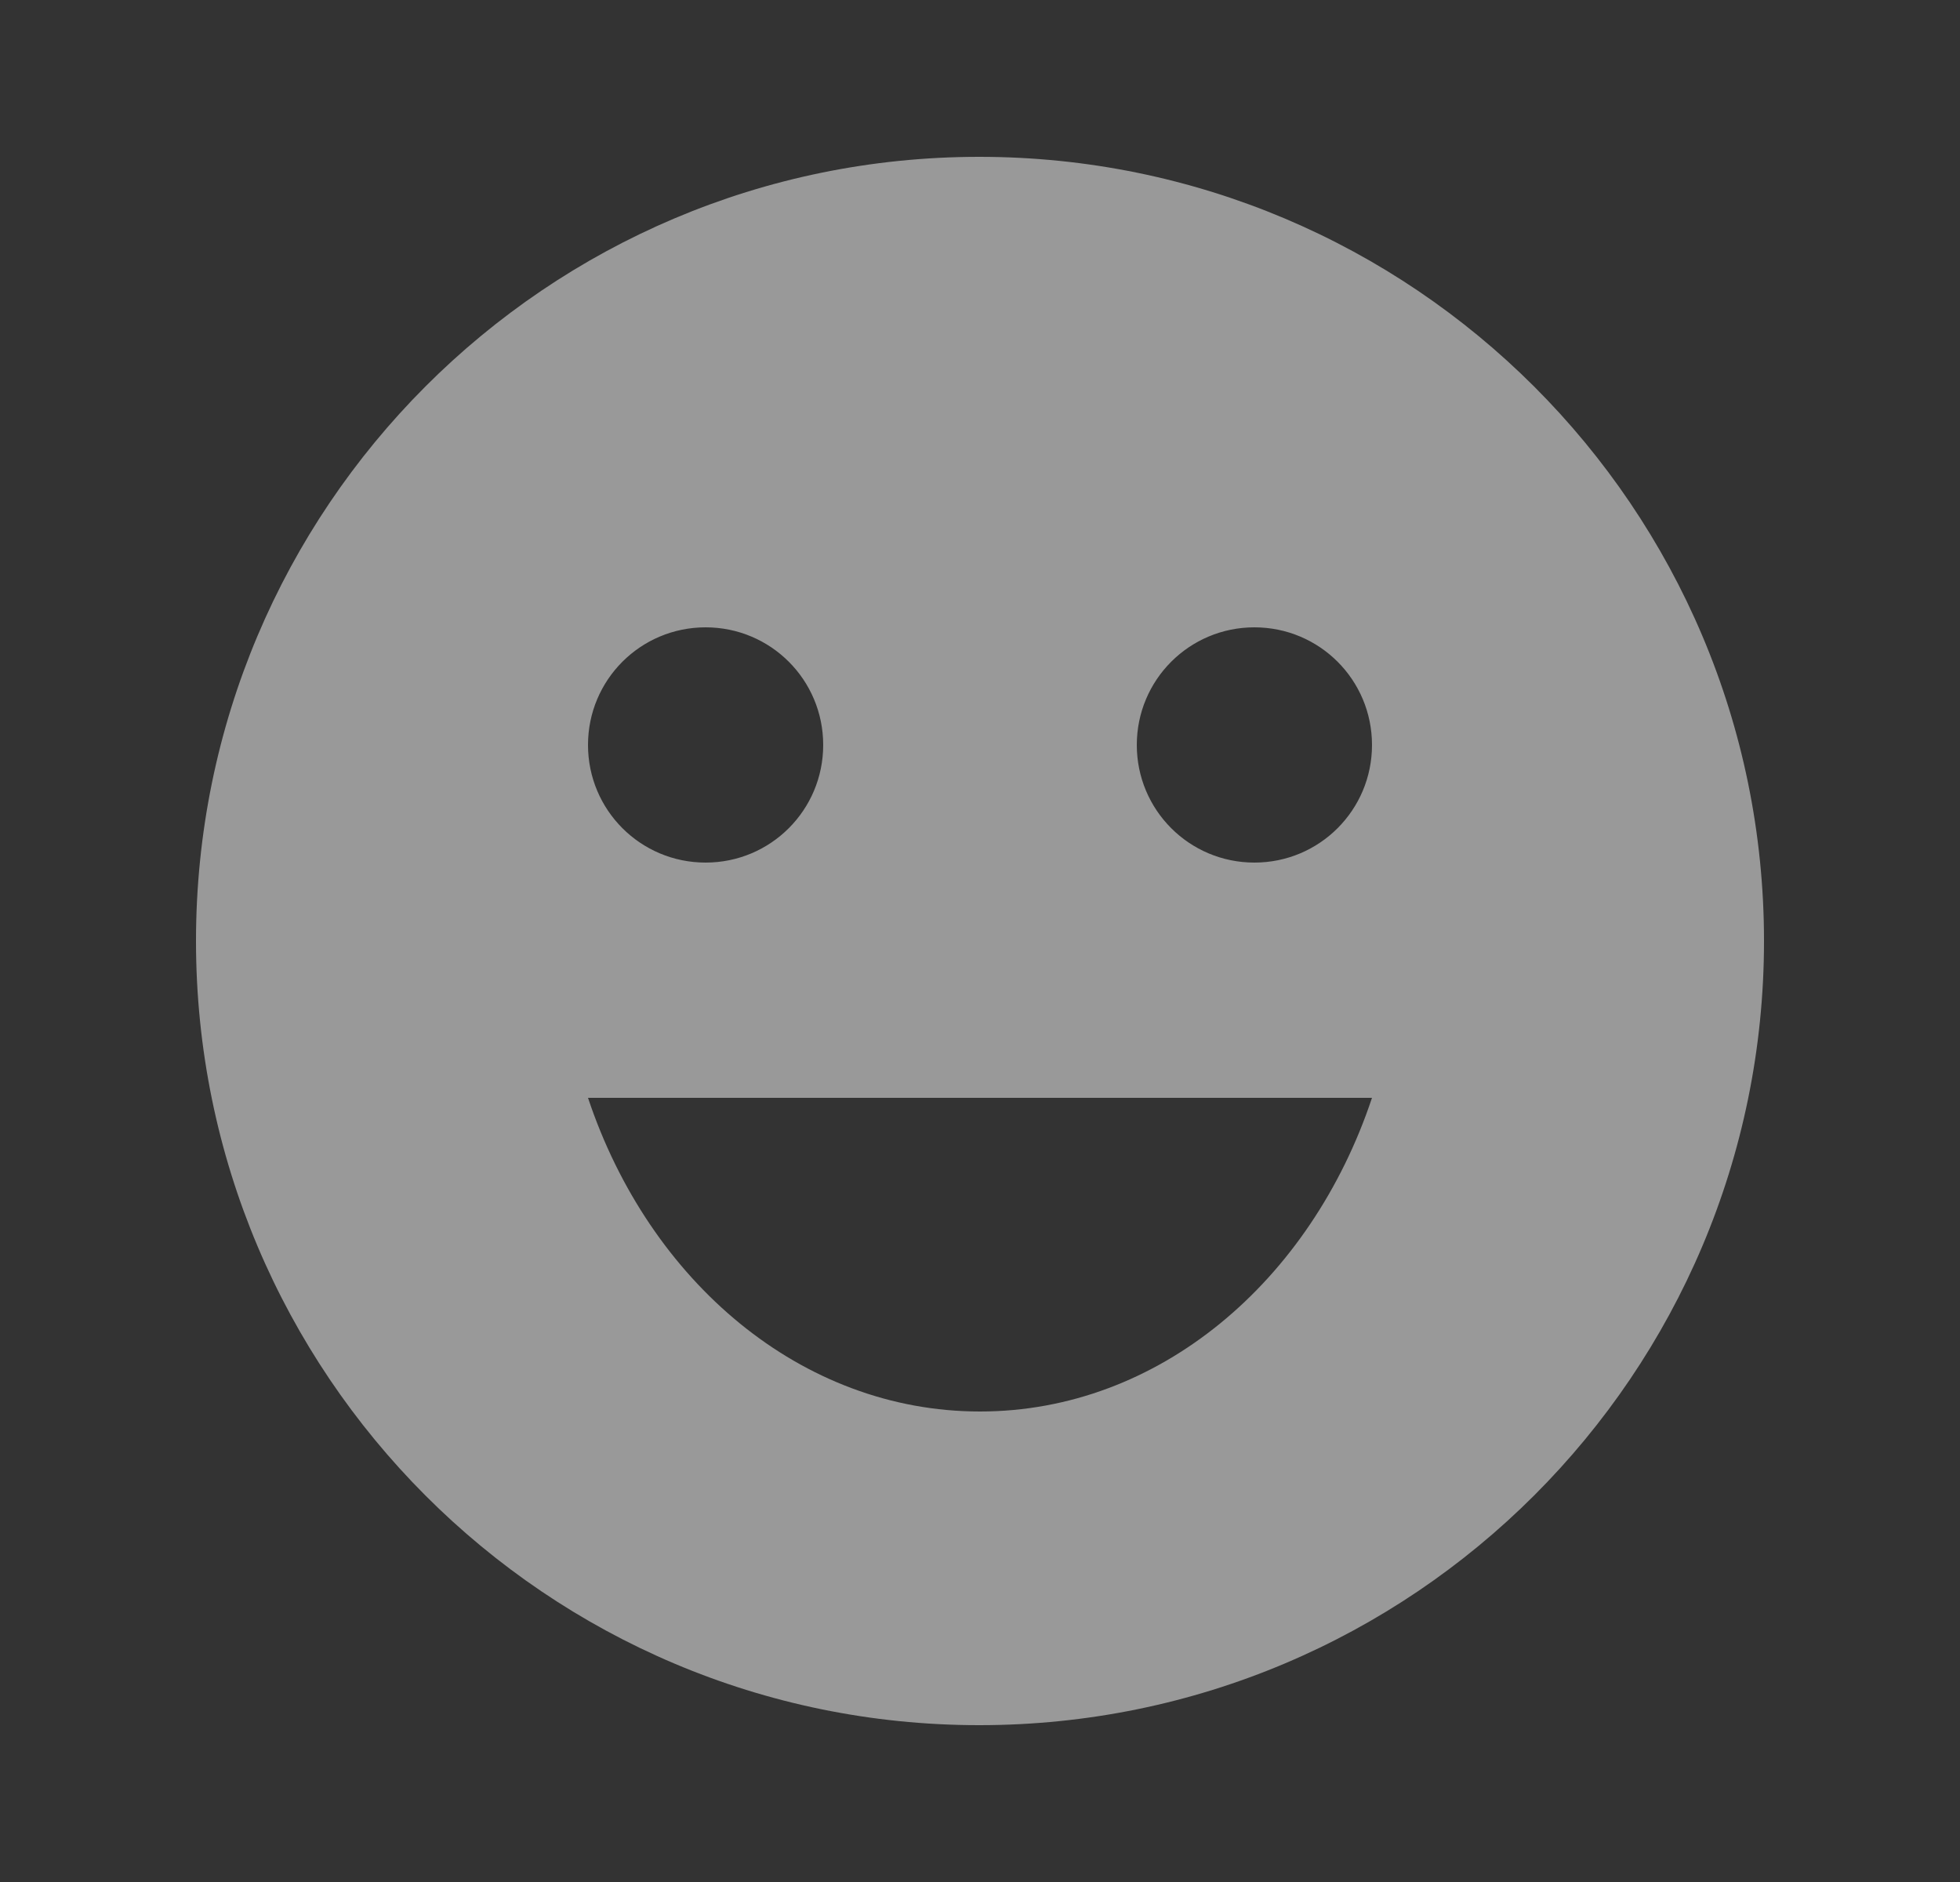 <svg width="25" height="24" viewBox="0 0 25 24" fill="none" xmlns="http://www.w3.org/2000/svg">
<rect x="0" y="0" width="25" height="24" fill="#333333" stroke="none"/>
<g opacity="0.5">
<path d="M12.49 2C6.97 2 2.5 6.48 2.5 12C2.5 17.52 6.97 22 12.49 22C18.02 22 22.5 17.52 22.5 12C22.5 6.48 18.02 2 12.49 2ZM9 8C9.83 8 10.5 8.67 10.5 9.5C10.5 10.33 9.83 11 9 11C8.17 11 7.5 10.33 7.5 9.5C7.5 8.67 8.17 8 9 8ZM12.5 18C10.22 18 8.28 16.34 7.5 14H17.5C16.72 16.34 14.78 18 12.5 18ZM16 11C15.17 11 14.5 10.33 14.5 9.5C14.5 8.67 15.17 8 16 8C16.83 8 17.5 8.67 17.5 9.5C17.5 10.33 16.83 11 16 11Z" fill="white"/>
</g>
</svg>
